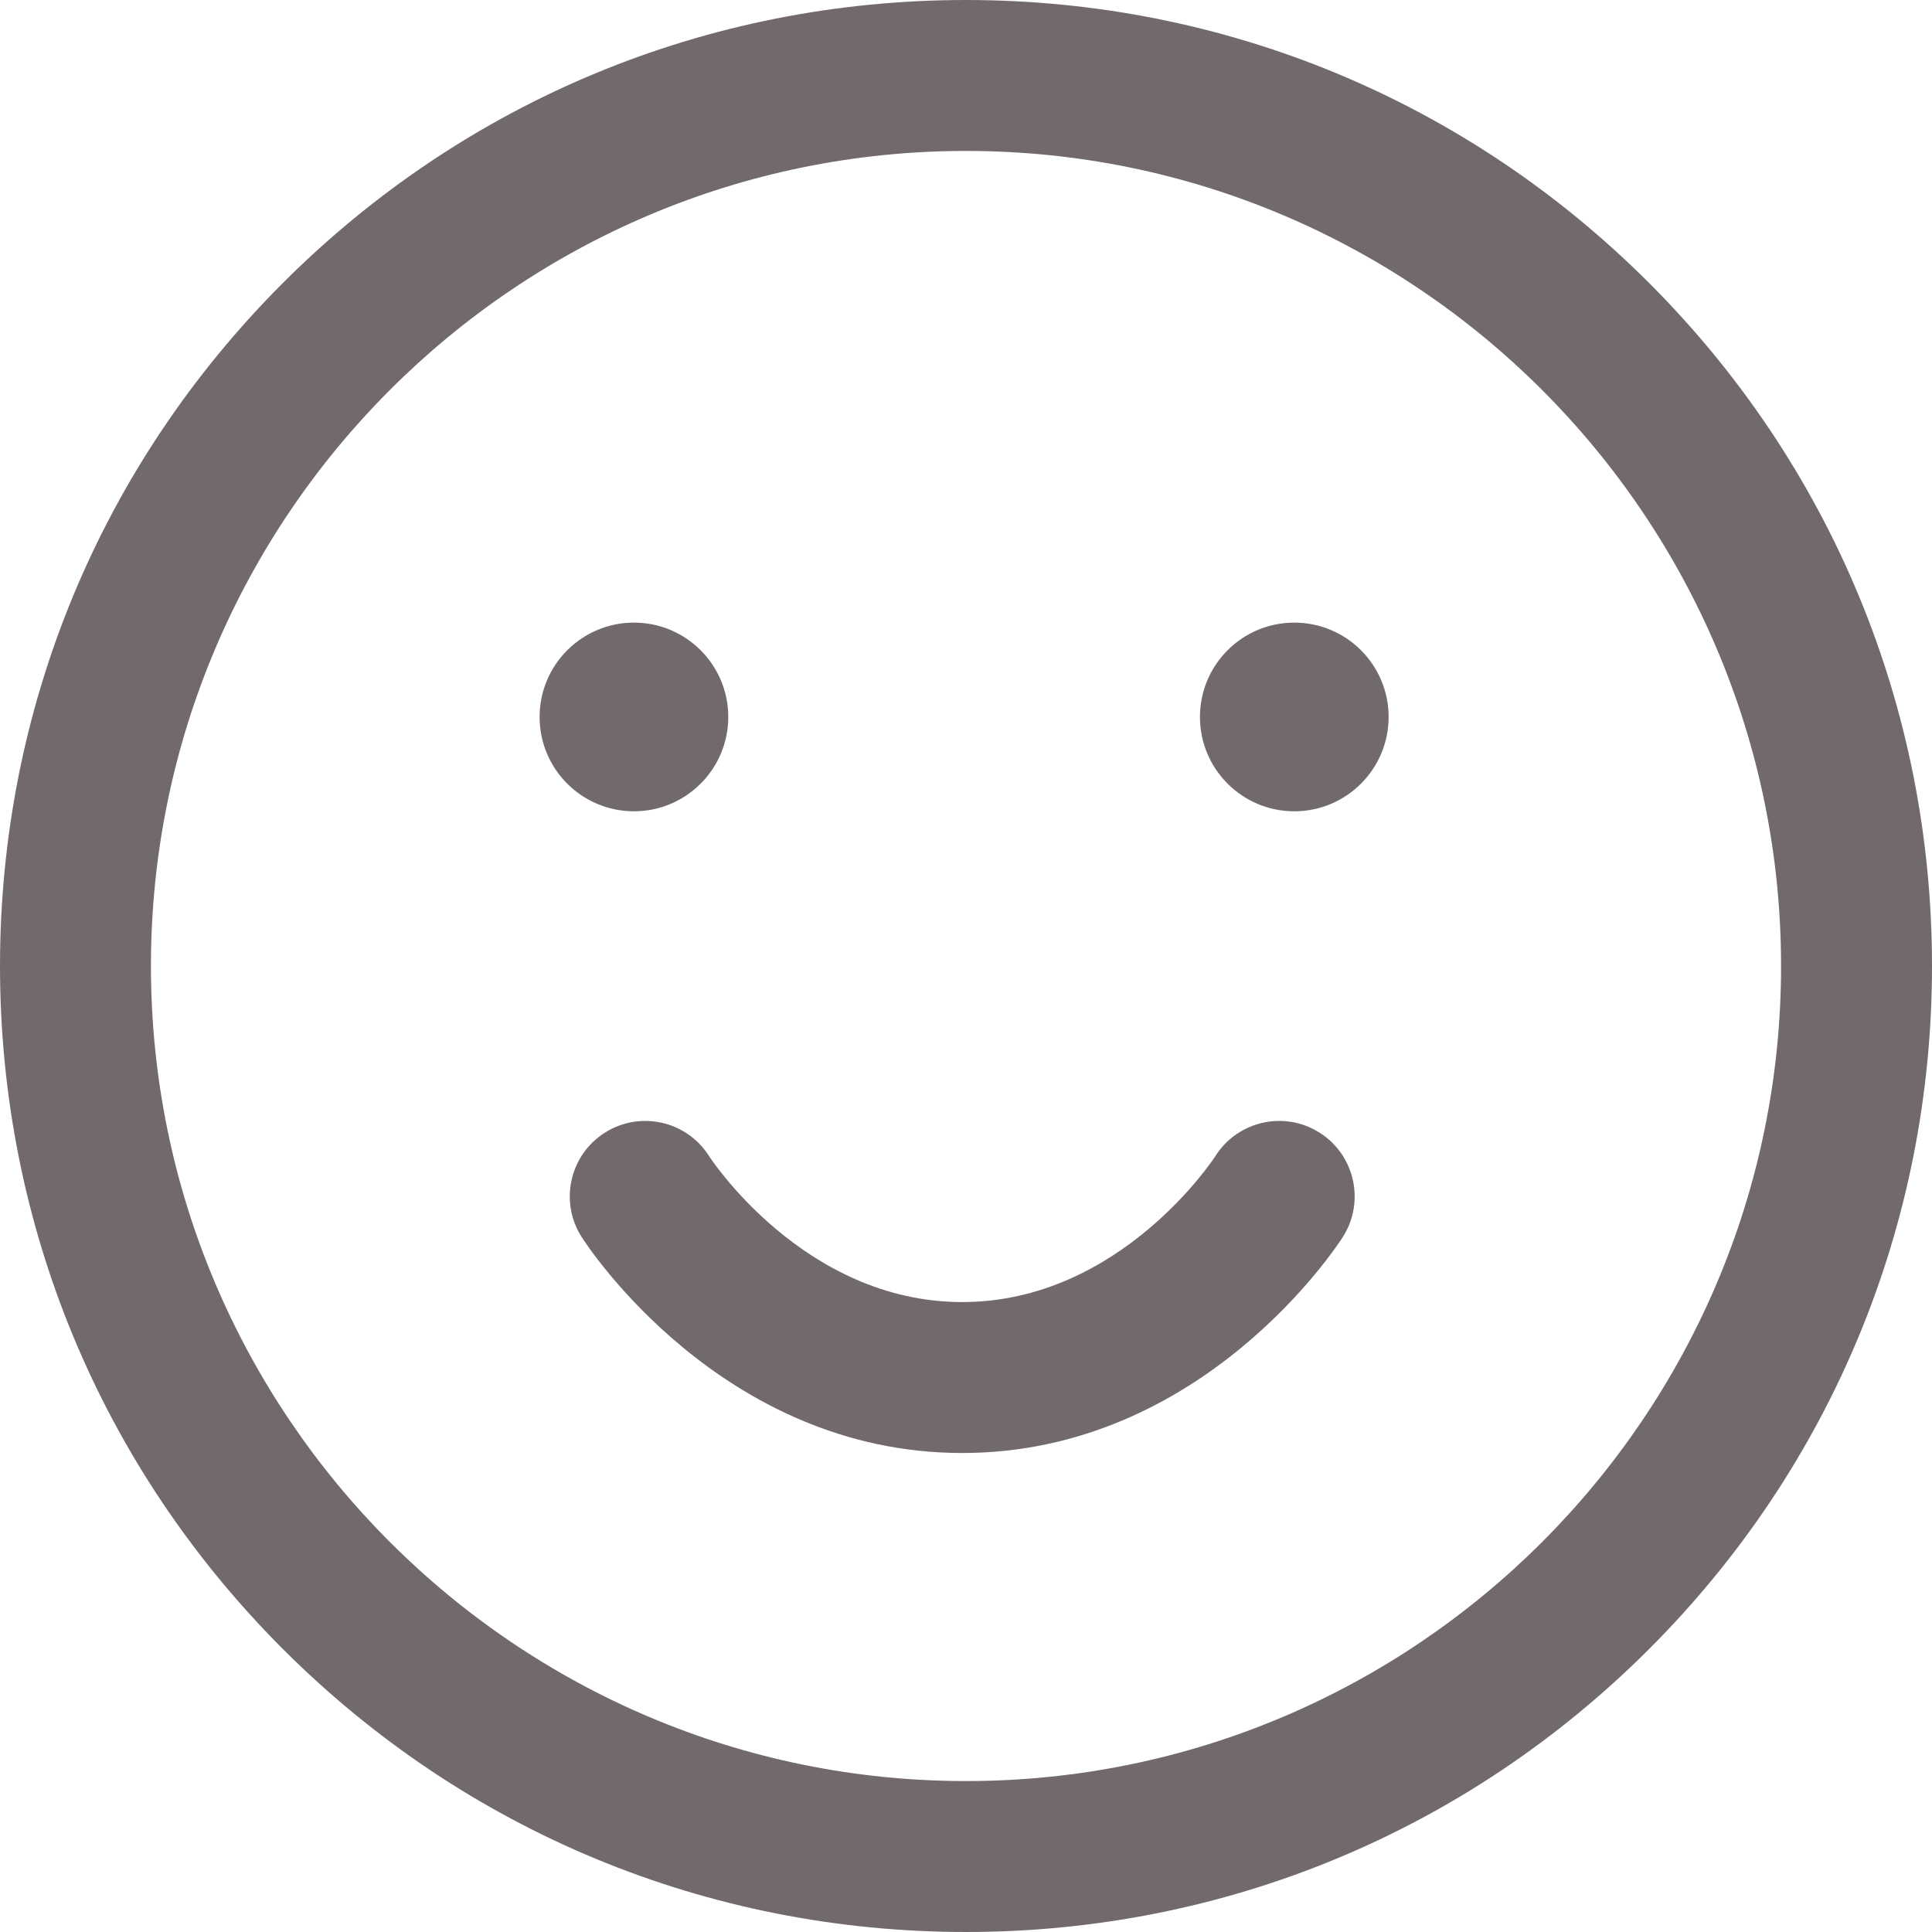 <?xml version="1.0"?>
<svg xmlns="http://www.w3.org/2000/svg" xmlns:xlink="http://www.w3.org/1999/xlink" xmlns:svgjs="http://svgjs.com/svgjs" version="1.1" width="512" height="512" x="0" y="0" viewBox="0 0 512 512" style="enable-background:new 0 0 512 512" xml:space="preserve" class=""><g><path xmlns="http://www.w3.org/2000/svg" d="m256 512c-68.38 0-132.667-26.629-181.02-74.98-48.351-48.353-74.98-112.64-74.98-181.02s26.629-132.667 74.98-181.02c48.353-48.351 112.64-74.98 181.02-74.98s132.667 26.629 181.02 74.98c48.351 48.353 74.98 112.64 74.98 181.02s-26.629 132.667-74.98 181.02c-48.353 48.351-112.64 74.98-181.02 74.98zm0-472c-119.103 0-216 96.897-216 216s96.897 216 216 216 216-96.897 216-216-96.897-216-216-216zm93.737 260.188c-9.319-5.931-21.681-3.184-27.61 6.136-.247.387-25.137 38.737-67.127 38.737s-66.88-38.35-67.127-38.737c-5.93-9.319-18.291-12.066-27.61-6.136s-12.066 18.292-6.136 27.61c1.488 2.338 37.172 57.263 100.873 57.263s99.385-54.924 100.873-57.263c5.93-9.319 3.183-21.68-6.136-27.61zm-181.737-135.188c13.807 0 25 11.193 25 25s-11.193 25-25 25-25-11.193-25-25 11.193-25 25-25zm150 25c0 13.807 11.193 25 25 25s25-11.193 25-25-11.193-25-25-25-25 11.193-25 25z" fill="#726a6a" data-original="#000000" style="" class=""/></g></svg>
